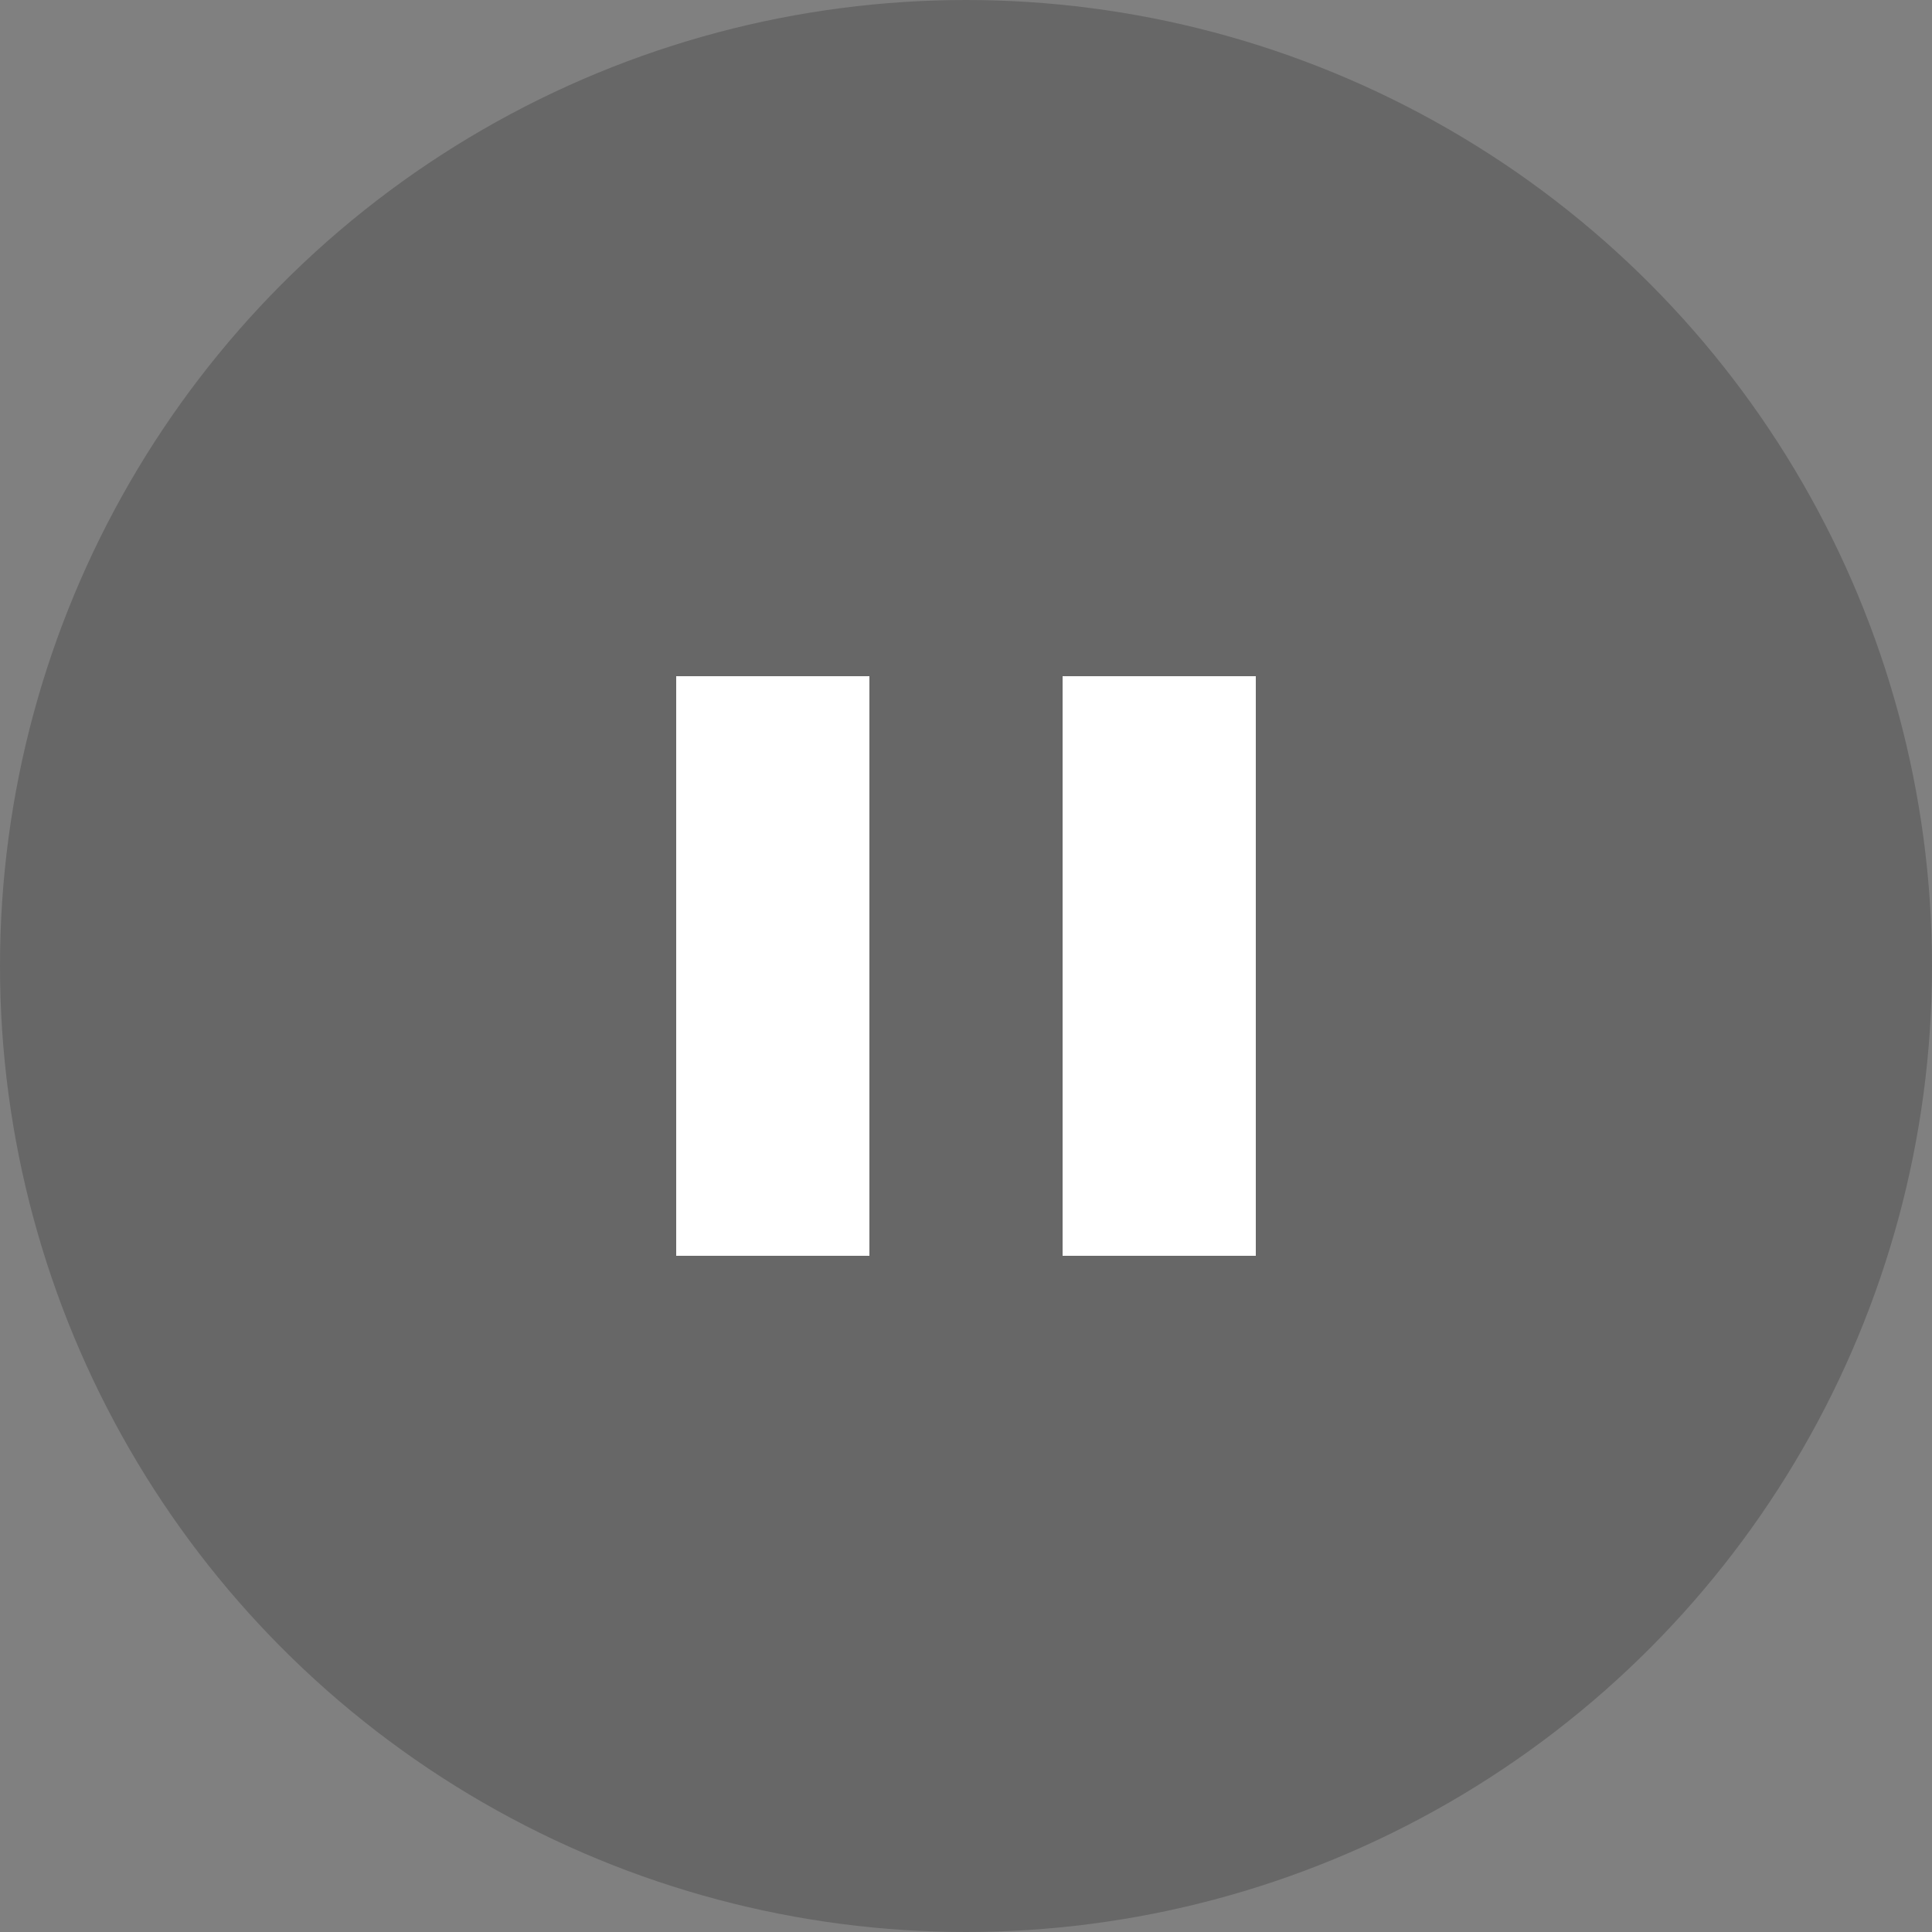 <svg xmlns="http://www.w3.org/2000/svg" width="20" height="20" viewBox="0 0 20 20">
    <rect x="0" y="0" width="20" height="20" fill="#808080" stroke="none"/>
    <g fill="none" fill-rule="evenodd">
        <g>
            <g>
                <g>
                    <g>
                        <g>
                            <g transform="translate(-682 -314) translate(0 122) translate(414 106) translate(173 84) translate(95 2)">
                                <circle cx="10" cy="10" r="10" fill="#000" opacity=".192"/>
                                <path fill="#FFF" d="M7 7H9V13H7zM11 7H13V13H11z"/>
                            </g>
                        </g>
                    </g>
                </g>
            </g>
        </g>
    </g>
</svg>
